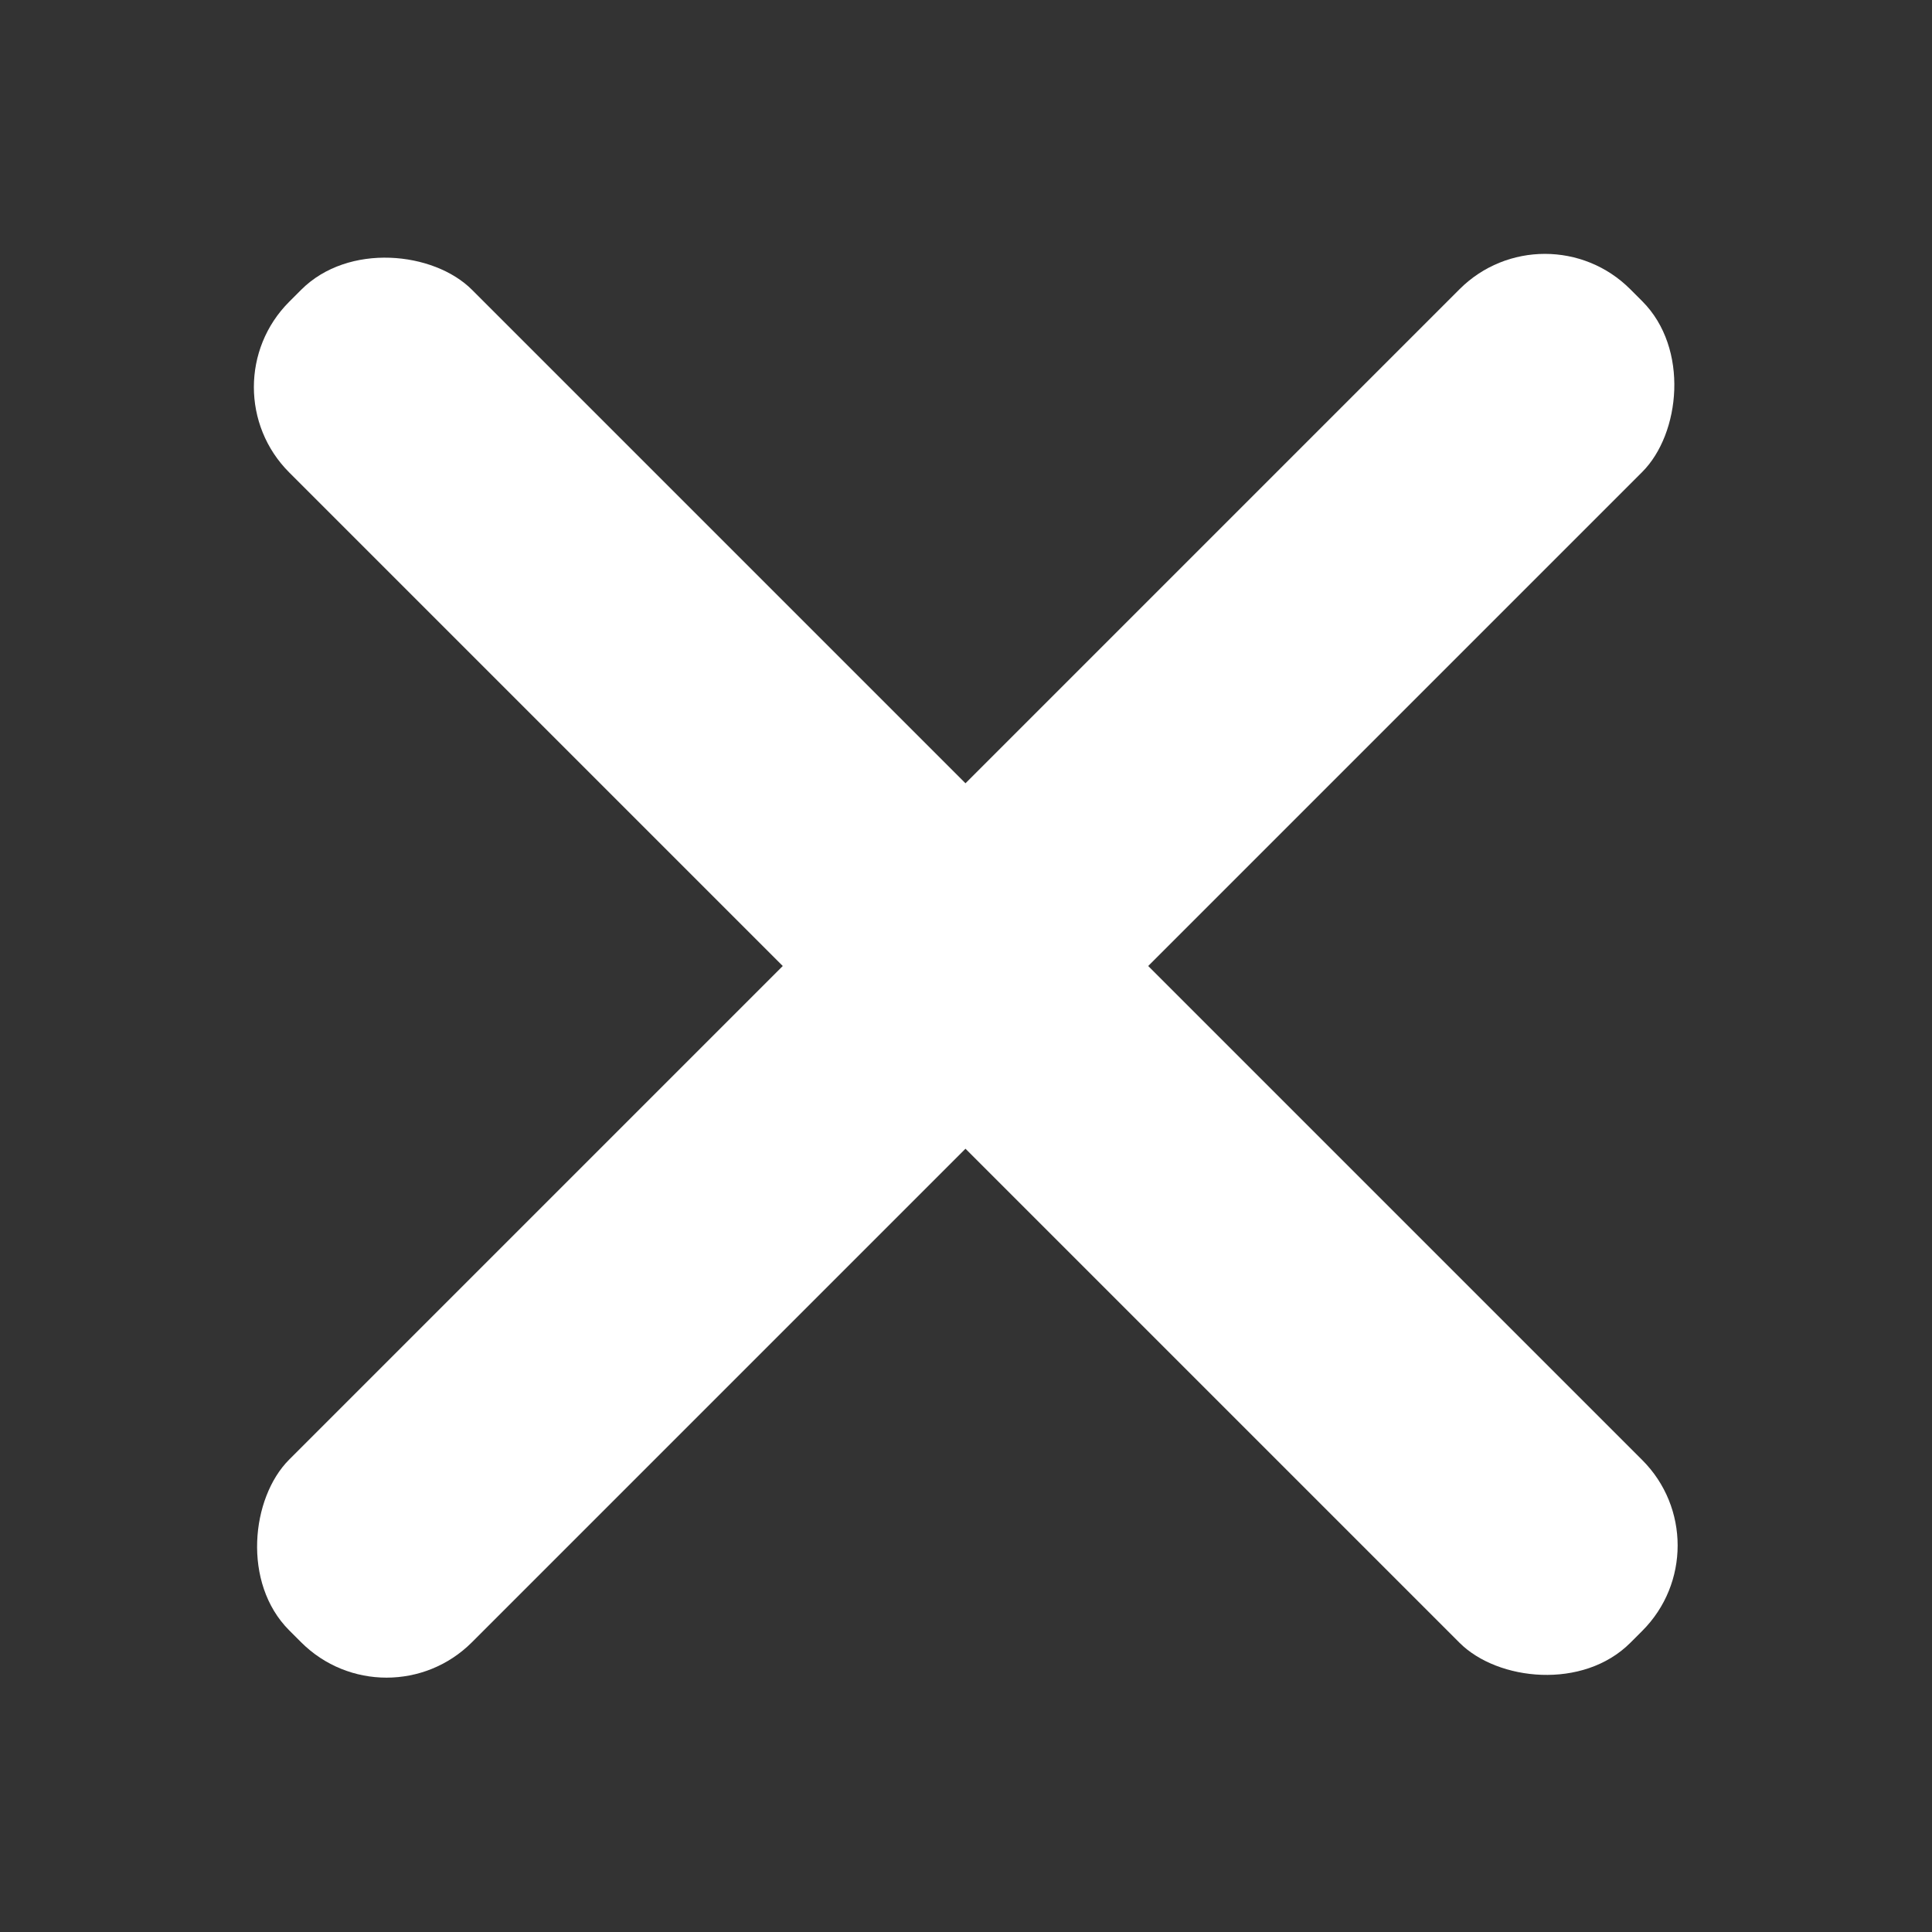 <svg id="레이어_1" data-name="레이어 1" xmlns="http://www.w3.org/2000/svg" viewBox="0 0 24 24"><rect x="0" y="0" width="24" height="24" fill="#333333" stroke="none"/><defs><style>.cls-1{fill:#fff;}</style></defs><rect class="cls-1" x="10.39" y="0.22" width="3.21" height="23.56" rx="1.5" transform="translate(-4.97 12) rotate(-45)"/><rect class="cls-1" x="10.39" y="0.22" width="3.21" height="23.56" rx="1.5" transform="translate(12 -4.97) rotate(45)"/></svg>